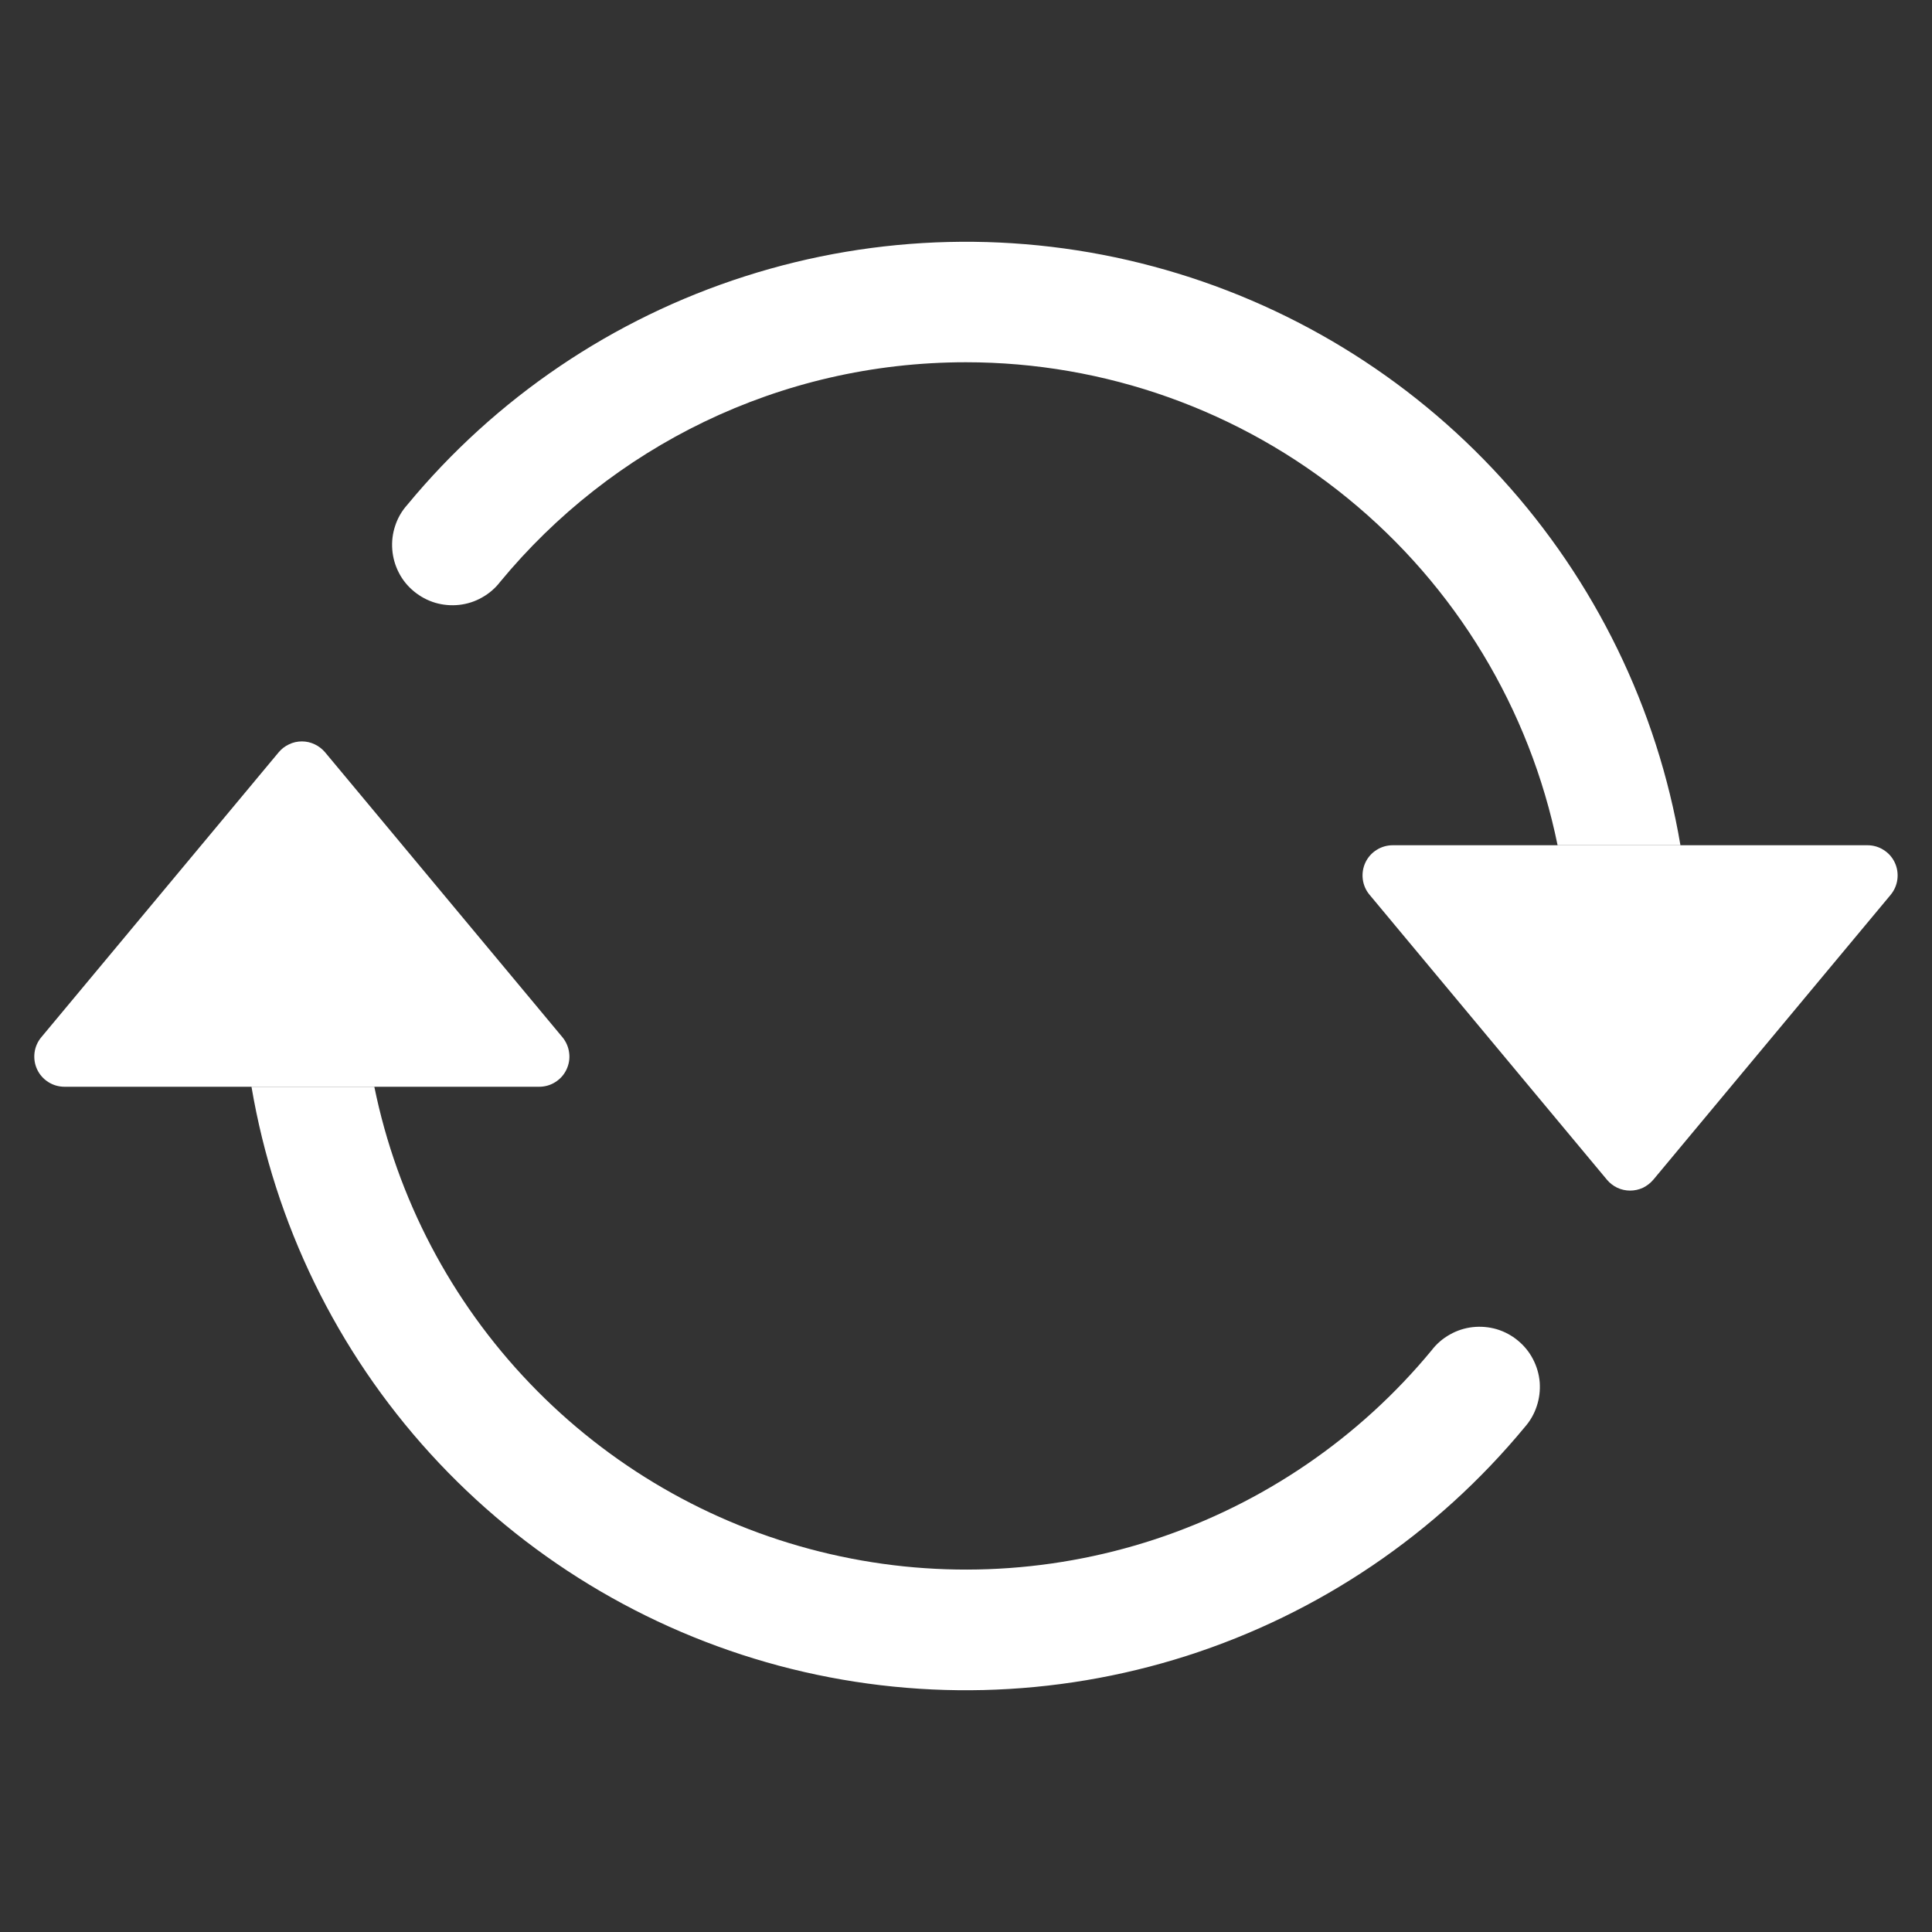 <svg width="24" height="24" viewBox="0 0 24 24" fill="none" xmlns="http://www.w3.org/2000/svg">
<rect x="0" y="0" width="24" height="24" fill="#333333" stroke="none"/>
<path d="M17.301 10.5H23.199C23.27 10.5 23.34 10.52 23.4 10.559C23.46 10.597 23.508 10.651 23.538 10.716C23.568 10.78 23.579 10.852 23.57 10.923C23.561 10.994 23.532 11.06 23.487 11.115L20.538 14.655C20.502 14.697 20.458 14.731 20.409 14.755C20.359 14.778 20.305 14.79 20.25 14.79C20.195 14.79 20.14 14.778 20.091 14.755C20.041 14.731 19.997 14.697 19.962 14.655L17.013 11.115C16.967 11.06 16.938 10.994 16.929 10.923C16.92 10.852 16.931 10.78 16.961 10.716C16.991 10.651 17.039 10.597 17.099 10.559C17.16 10.52 17.229 10.5 17.301 10.5ZM0.801 13.5H6.699C6.77 13.5 6.84 13.48 6.9 13.441C6.96 13.403 7.008 13.349 7.038 13.284C7.068 13.22 7.08 13.148 7.07 13.077C7.061 13.006 7.032 12.94 6.987 12.885L4.038 9.345C4.002 9.303 3.958 9.269 3.909 9.246C3.859 9.222 3.805 9.21 3.75 9.21C3.695 9.21 3.64 9.222 3.591 9.246C3.541 9.269 3.497 9.303 3.462 9.345L0.513 12.885C0.467 12.94 0.438 13.006 0.429 13.077C0.42 13.148 0.431 13.22 0.461 13.284C0.491 13.349 0.539 13.403 0.599 13.441C0.66 13.48 0.729 13.5 0.801 13.5Z" fill="white"/>
<path fill-rule="evenodd" clip-rule="evenodd" d="M11.999 4.5C9.672 4.5 7.59 5.561 6.214 7.227C6.153 7.307 6.076 7.373 5.988 7.422C5.901 7.472 5.804 7.503 5.704 7.514C5.604 7.525 5.503 7.516 5.407 7.488C5.31 7.459 5.221 7.411 5.143 7.347C5.065 7.283 5.001 7.205 4.955 7.115C4.909 7.026 4.881 6.929 4.873 6.828C4.865 6.728 4.877 6.627 4.909 6.532C4.94 6.436 4.991 6.348 5.058 6.273C6.156 4.943 7.613 3.957 9.256 3.432C10.898 2.906 12.657 2.863 14.323 3.309C15.989 3.754 17.493 4.668 18.654 5.943C19.816 7.218 20.587 8.8 20.875 10.5H19.349C19.003 8.806 18.083 7.284 16.743 6.191C15.404 5.097 13.728 4.5 11.999 4.5ZM4.65 13.5C4.933 14.887 5.604 16.165 6.584 17.187C7.563 18.209 8.812 18.933 10.186 19.275C11.56 19.618 13.002 19.564 14.347 19.122C15.691 18.679 16.884 17.865 17.785 16.773C17.846 16.693 17.923 16.627 18.011 16.578C18.099 16.528 18.195 16.497 18.295 16.486C18.395 16.475 18.496 16.484 18.593 16.512C18.689 16.541 18.779 16.589 18.856 16.653C18.934 16.717 18.998 16.796 19.044 16.885C19.09 16.974 19.119 17.072 19.127 17.172C19.134 17.272 19.122 17.373 19.09 17.468C19.059 17.564 19.008 17.652 18.942 17.727C17.843 19.057 16.386 20.043 14.743 20.569C13.101 21.094 11.342 21.137 9.676 20.692C8.01 20.246 6.506 19.332 5.345 18.057C4.183 16.782 3.413 15.2 3.124 13.5H4.65Z" fill="white"/>
</svg>
